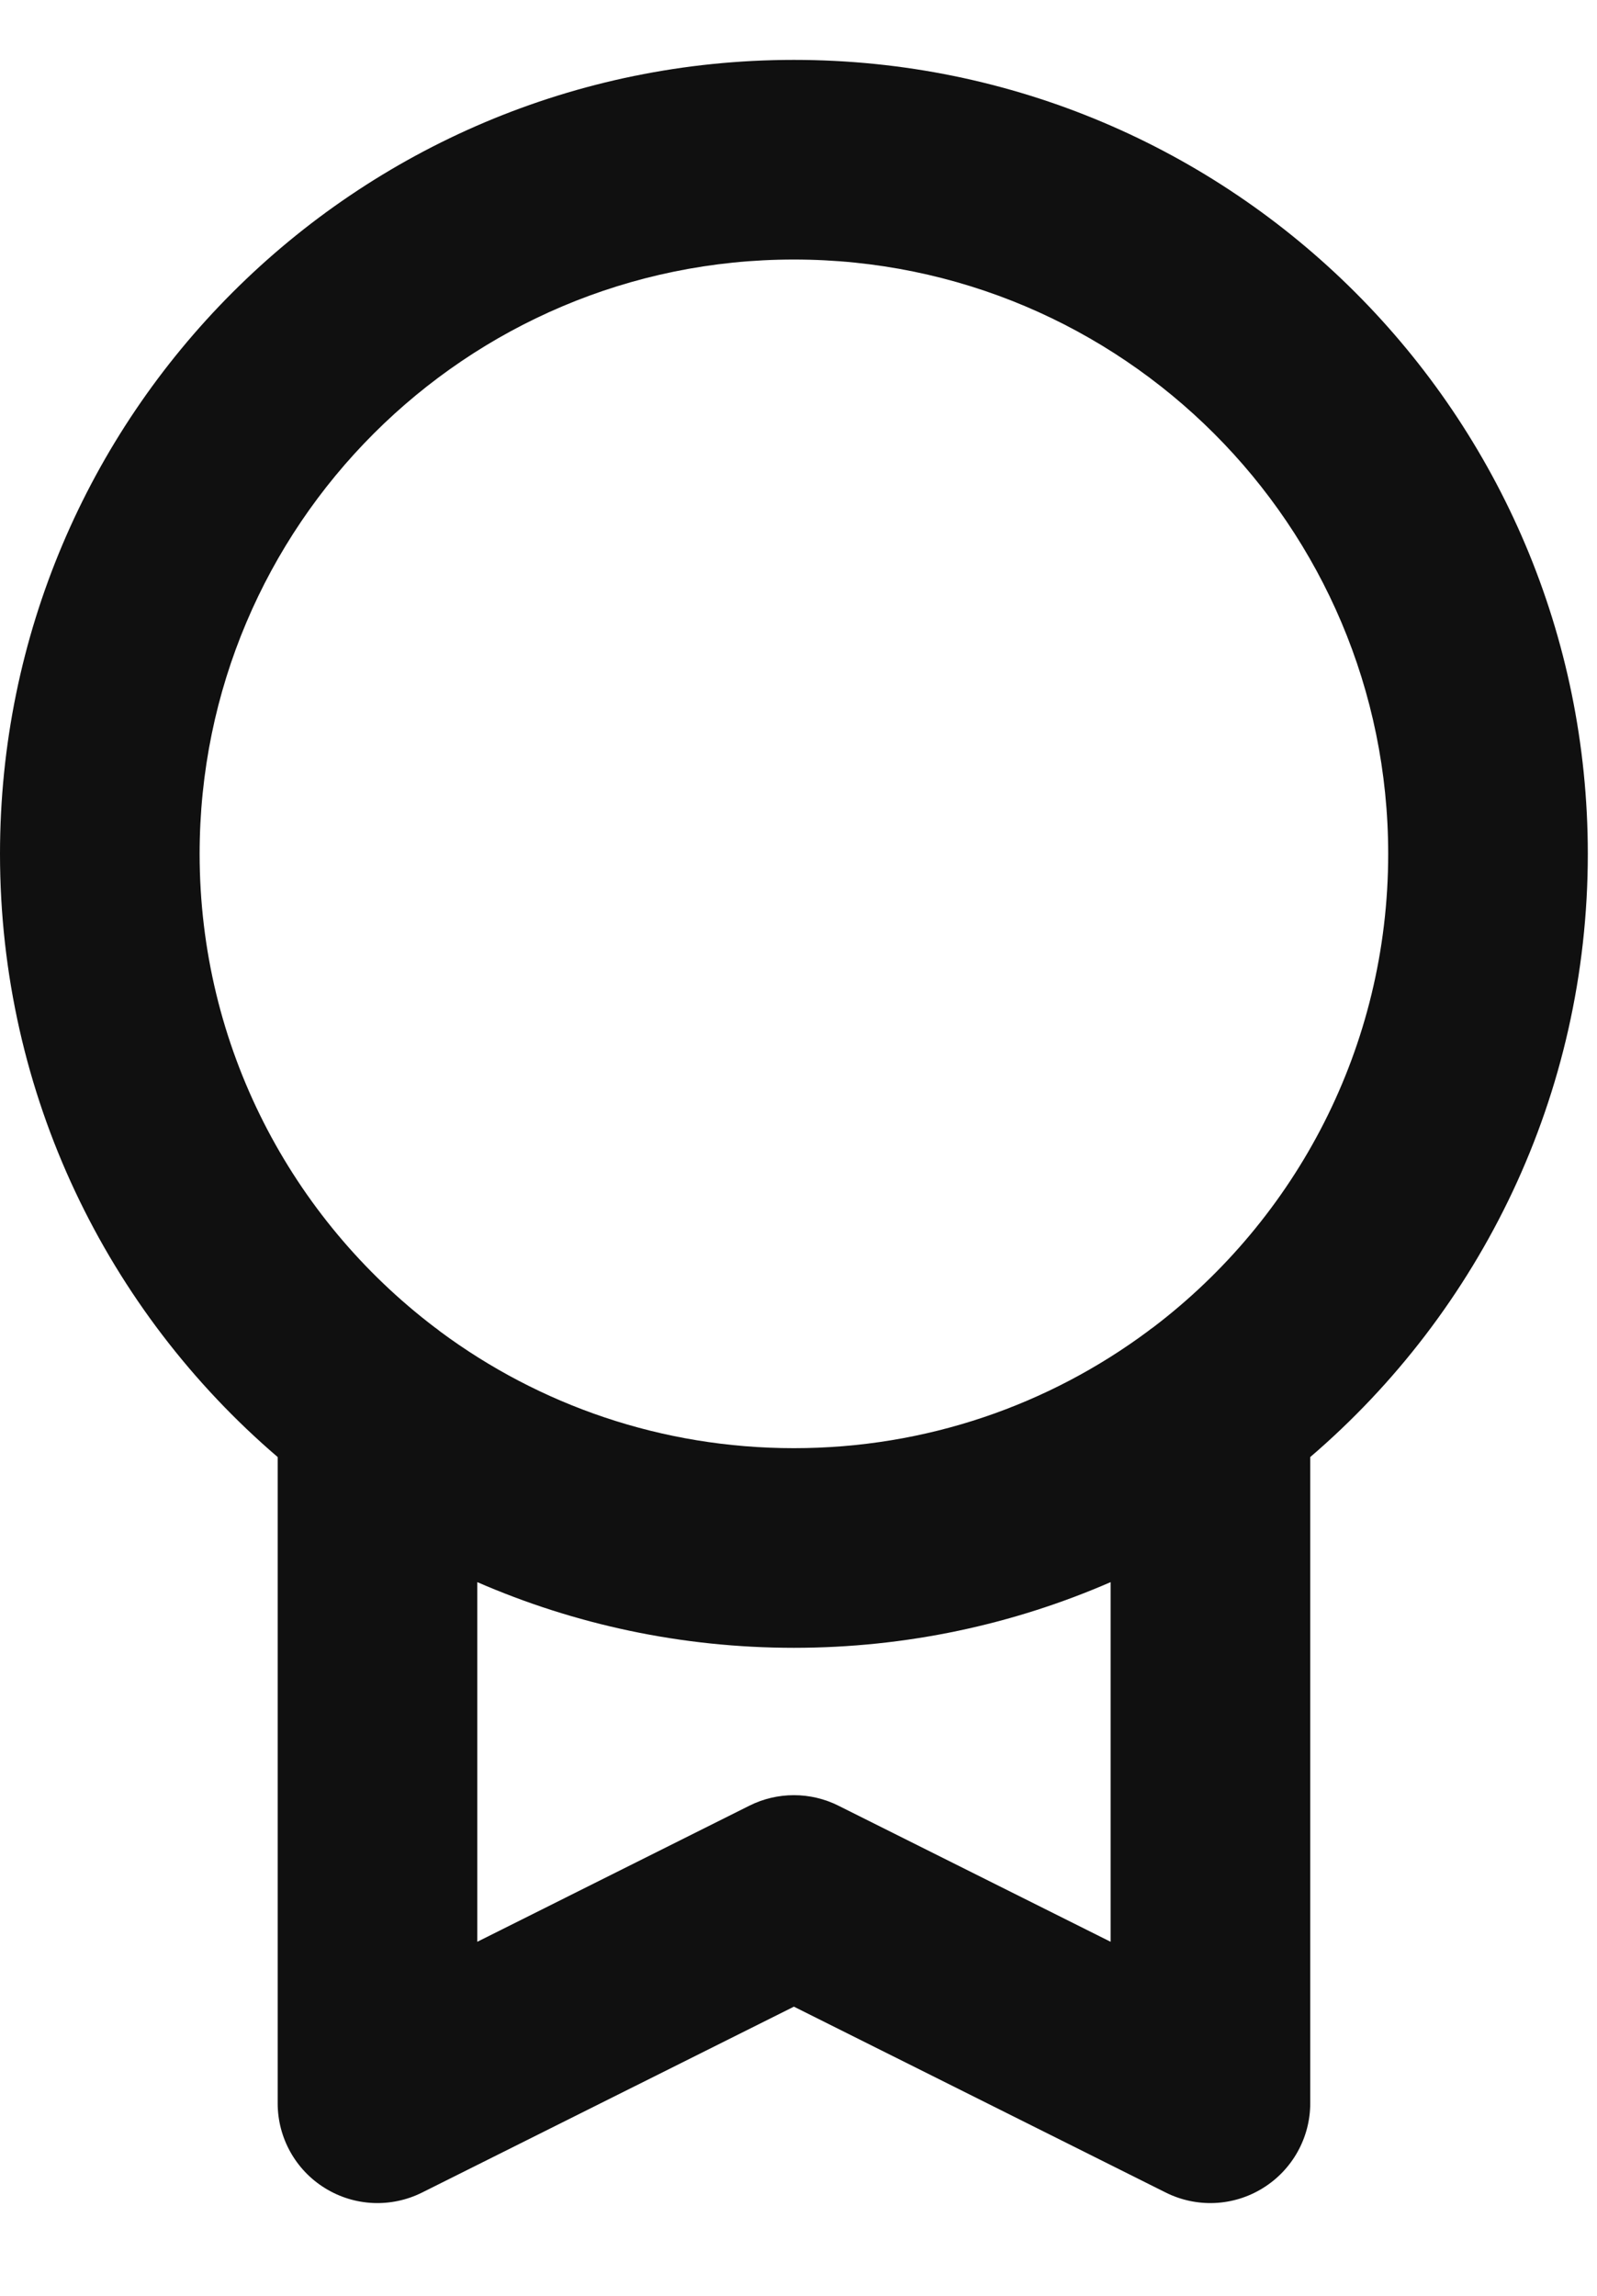 <svg viewBox="0 0 16 23" fill="none" xmlns="http://www.w3.org/2000/svg">
<path fill-rule="evenodd" clip-rule="evenodd" d="M2 8.554C2 5.266 4.666 2.6 7.954 2.6C11.242 2.6 13.908 5.266 13.908 8.554C13.908 10.49 12.984 12.21 11.554 13.297C11.535 13.31 11.517 13.323 11.5 13.337C10.509 14.073 9.283 14.508 7.954 14.508C6.627 14.508 5.401 14.074 4.411 13.34C4.392 13.324 4.372 13.309 4.352 13.295C2.923 12.207 2 10.488 2 8.554ZM2.782 14.597C1.079 13.138 0 10.972 0 8.554C0 4.161 3.561 0.6 7.954 0.6C12.347 0.6 15.908 4.161 15.908 8.554C15.908 10.972 14.829 13.138 13.127 14.597V21.071C13.127 21.417 12.947 21.739 12.652 21.921C12.357 22.104 11.989 22.12 11.679 21.965L7.954 20.103L4.229 21.965C3.919 22.12 3.551 22.104 3.256 21.921C2.961 21.739 2.782 21.417 2.782 21.071V14.597ZM4.782 15.85V19.453L7.507 18.09C7.788 17.949 8.12 17.949 8.401 18.09L11.127 19.453V15.85C10.155 16.273 9.082 16.508 7.954 16.508C6.826 16.508 5.754 16.273 4.782 15.85Z" fill="#101010"/>
</svg>
